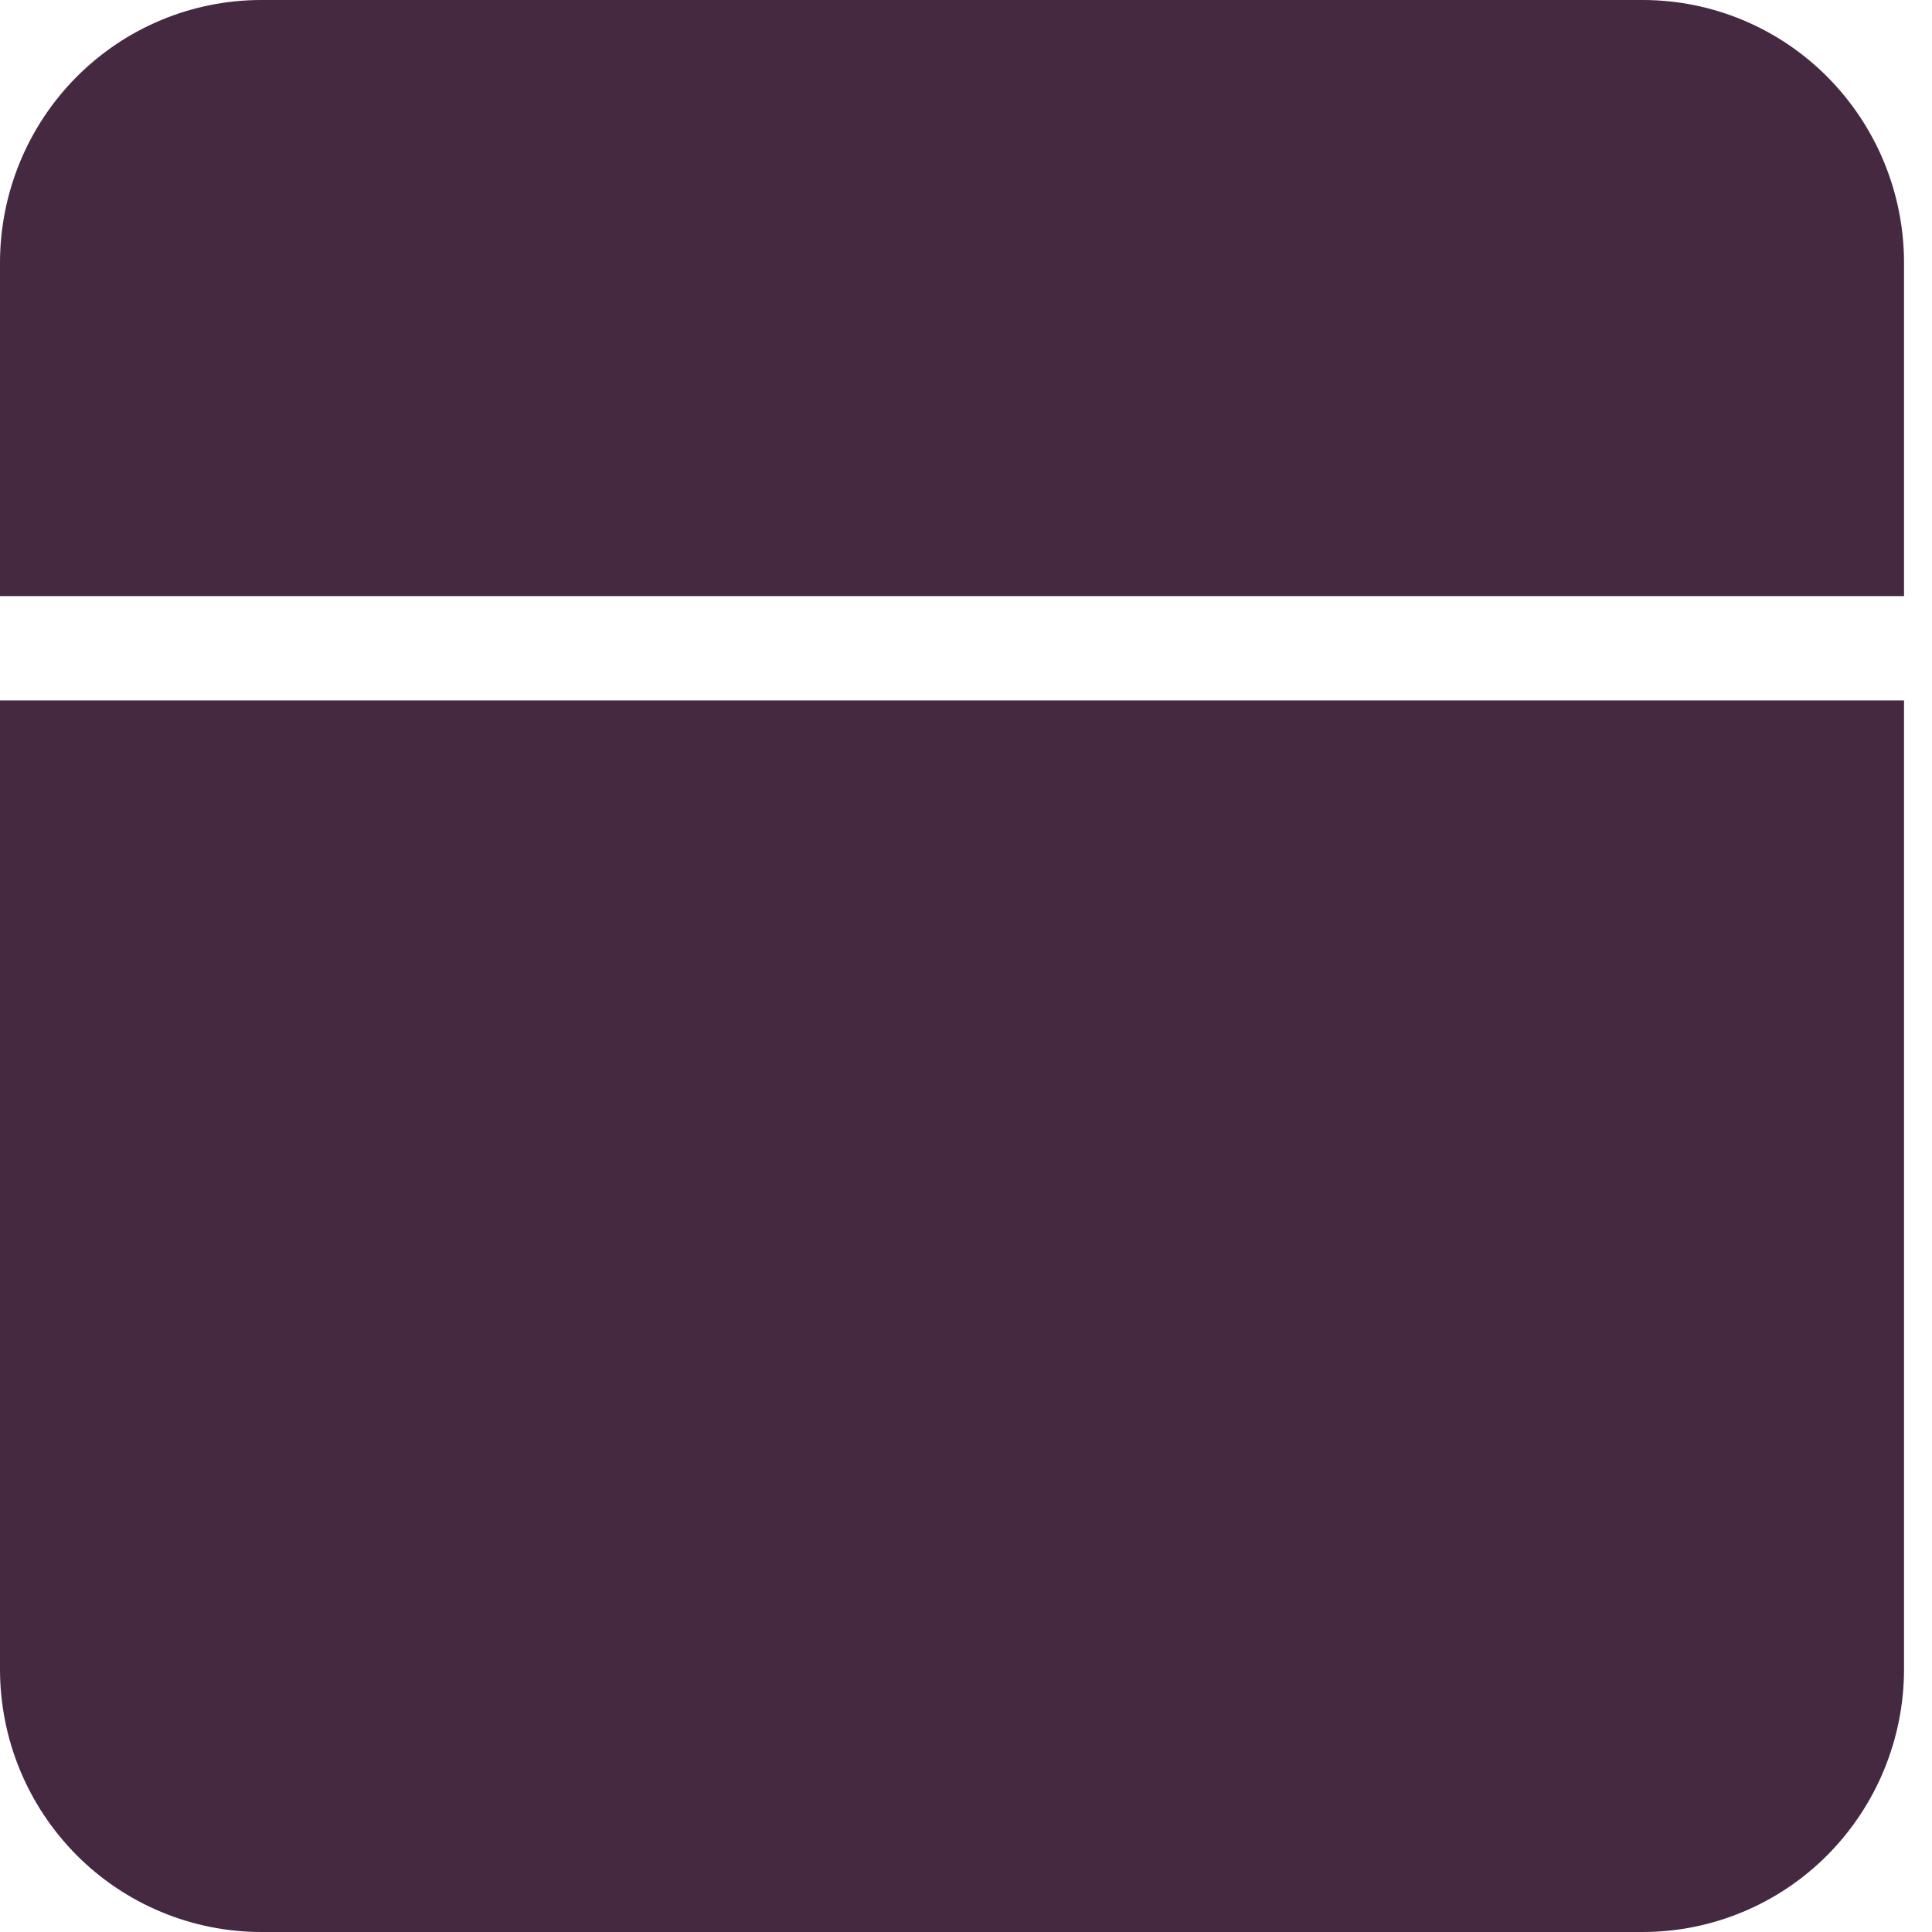 <svg width="25" height="25" viewBox="0 0 25 25" fill="none" xmlns="http://www.w3.org/2000/svg">
<g clip-path="url(#clip0)">
<path d="M0 9.064H24.638V21.599C24.638 22.046 24.55 22.488 24.38 22.901C24.21 23.313 23.961 23.688 23.647 24.004C23.333 24.32 22.961 24.57 22.55 24.741C22.14 24.912 21.701 25 21.256 25H3.381C2.937 25 2.498 24.912 2.087 24.741C1.677 24.57 1.304 24.32 0.99 24.004C0.676 23.688 0.427 23.313 0.257 22.901C0.087 22.488 0 22.046 0 21.599L0 9.064Z" fill="#442941"/>
<path d="M3.381 0H21.256C22.153 0 23.013 0.358 23.647 0.996C24.281 1.634 24.638 2.499 24.638 3.401V7.713H0V3.401C0 2.499 0.356 1.634 0.99 0.996C1.624 0.358 2.484 0 3.381 0V0Z" fill="#442941"/>
</g>
<defs>
<clipPath id="clip0">
<rect width="24.638" height="25" fill="white"/>
</clipPath>
</defs>
</svg>
